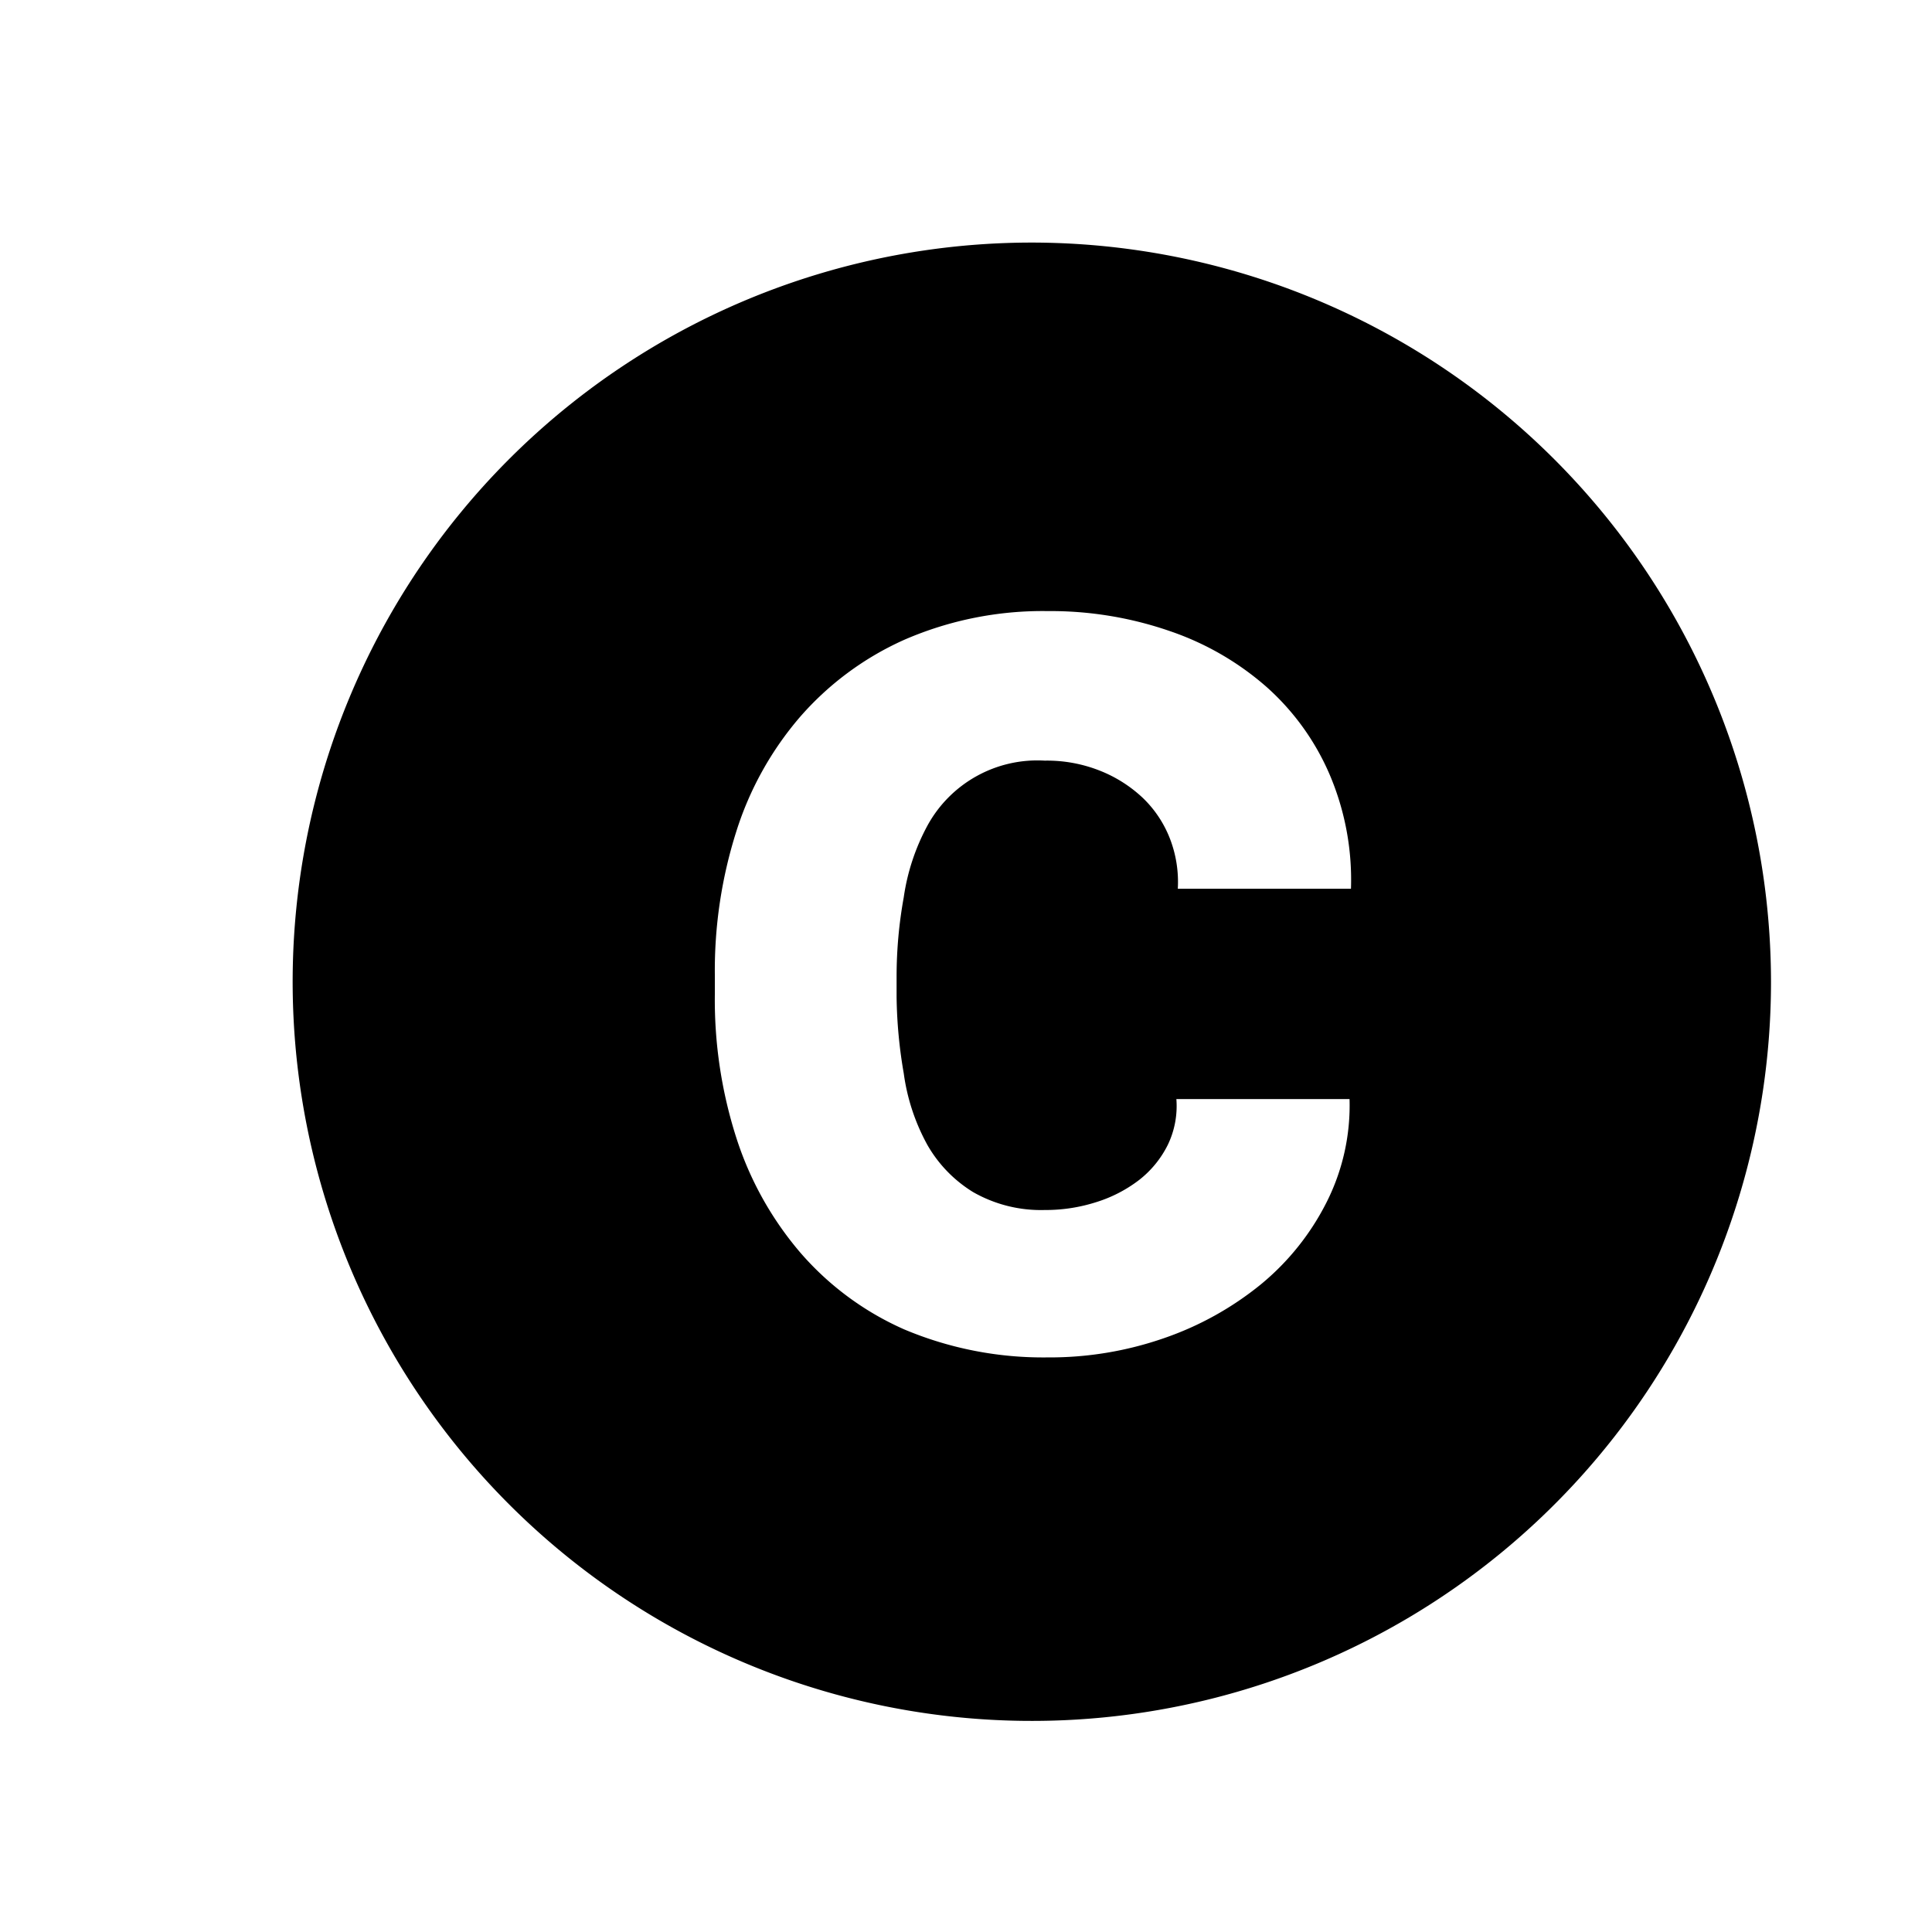 <svg xmlns="http://www.w3.org/2000/svg" viewBox="0 0 27 27"><defs><style>.cls-2{fill:none;stroke-miterlimit:10;stroke-width:1.5px;}</style></defs><path d="M14.43,3.39A10.33,10.33,0,1,0,24.75,13.72,10.34,10.34,0,0,0,14.43,3.39ZM12.63,15a2.87,2.87,0,0,0,.33,1,1.85,1.85,0,0,0,.64.66,1.91,1.91,0,0,0,1,.25,2.32,2.32,0,0,0,.72-.11,1.92,1.92,0,0,0,.6-.31,1.43,1.43,0,0,0,.4-.49,1.25,1.25,0,0,0,.12-.64h2.42a3,3,0,0,1-.32,1.44,3.56,3.56,0,0,1-.92,1.15,4.42,4.42,0,0,1-1.35.75,4.86,4.86,0,0,1-1.63.27,5,5,0,0,1-2-.39,4.11,4.11,0,0,1-1.46-1.08,4.65,4.65,0,0,1-.89-1.6,6.32,6.32,0,0,1-.3-2v-.28a6.41,6.41,0,0,1,.3-2,4.55,4.55,0,0,1,.89-1.6,4.21,4.21,0,0,1,1.46-1.08,4.85,4.85,0,0,1,2-.4,5.1,5.1,0,0,1,1.71.28,4,4,0,0,1,1.35.78,3.47,3.47,0,0,1,.88,1.22,3.75,3.75,0,0,1,.3,1.6H16.46a1.68,1.68,0,0,0-.11-.7,1.58,1.58,0,0,0-.38-.57,1.88,1.88,0,0,0-.6-.38,2,2,0,0,0-.77-.14,1.75,1.75,0,0,0-1.64.91,3,3,0,0,0-.33,1,6.21,6.21,0,0,0-.1,1.11v.28A6.66,6.66,0,0,0,12.63,15Z"/><path class="cls-2" d="M14.43,25.89a12.18,12.18,0,0,0,10.1-5.37M18.83,2.36a12.12,12.12,0,0,0-4.4-.82h0A12.19,12.19,0,0,0,2.25,13.72"/></svg>
